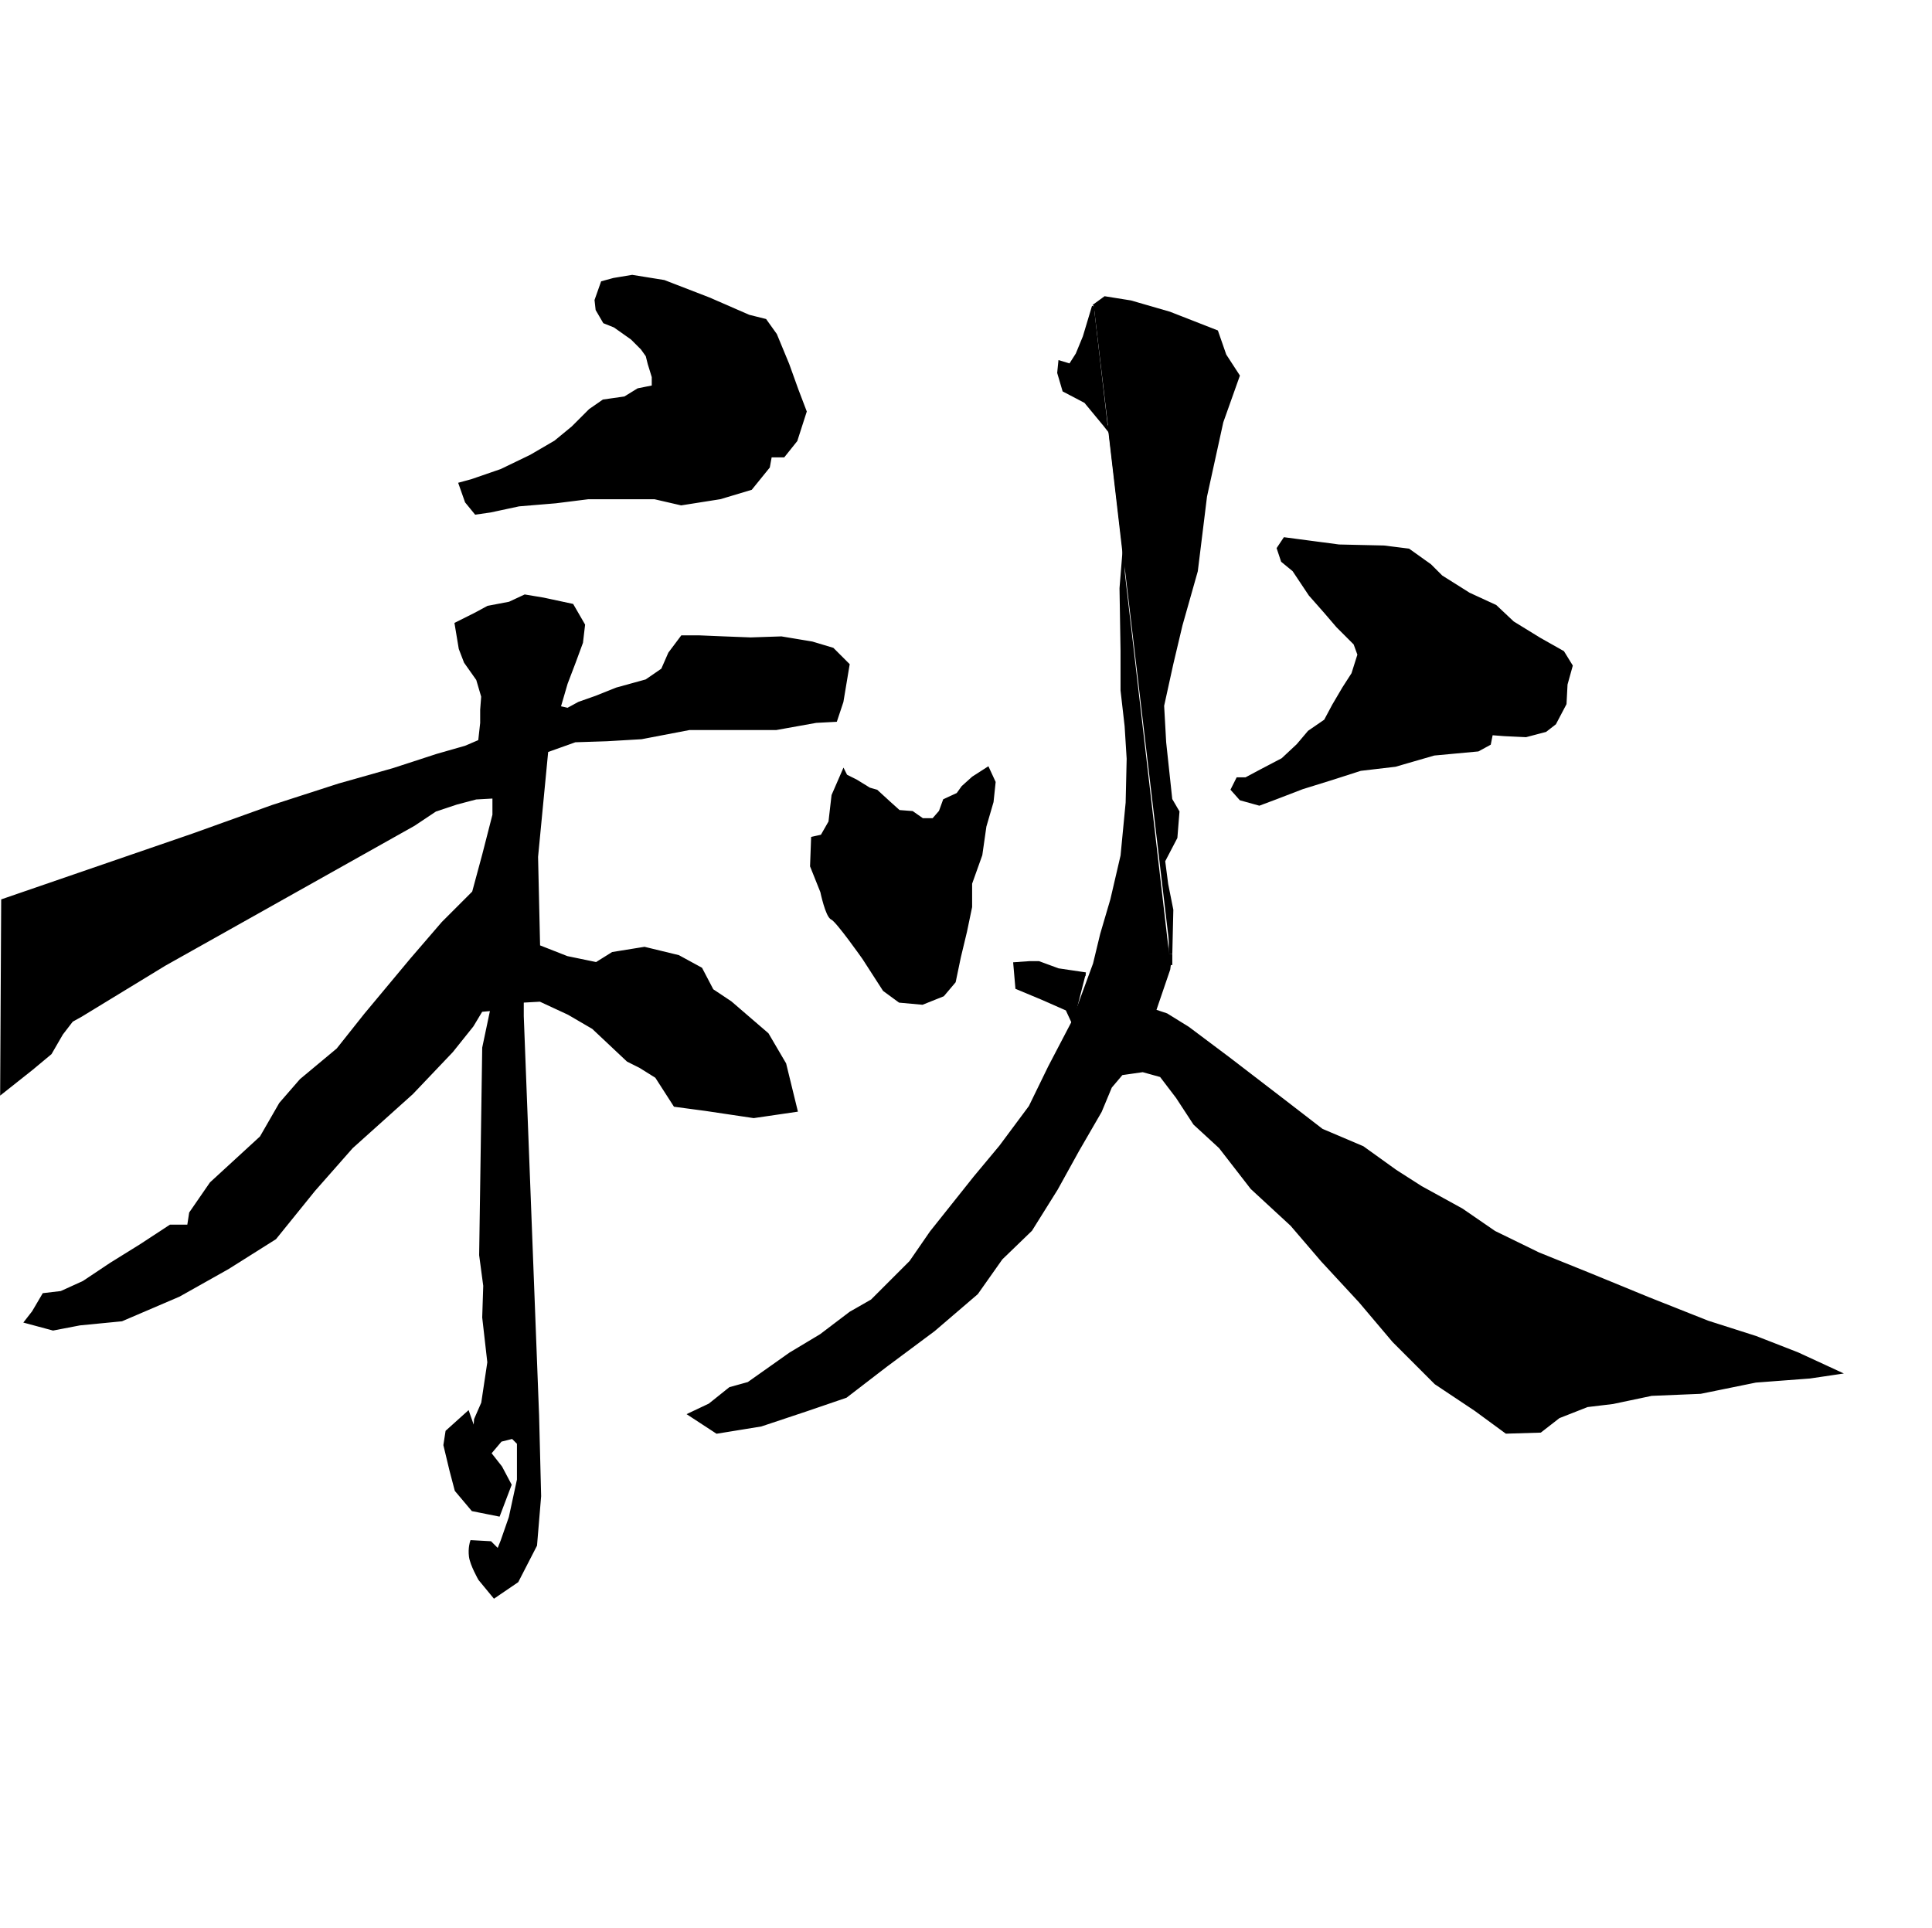 <?xml version="1.0" encoding="UTF-8" standalone="no"?>
<!-- Created with Inkscape (http://www.inkscape.org/) -->

<svg
   xmlns:dc="http://purl.org/dc/elements/1.1/"
   xmlns:cc="http://creativecommons.org/ns#"
   xmlns:rdf="http://www.w3.org/1999/02/22-rdf-syntax-ns#"
   xmlns:svg="http://www.w3.org/2000/svg"
   xmlns="http://www.w3.org/2000/svg"
   xmlns:sodipodi="http://sodipodi.sourceforge.net/DTD/sodipodi-0.dtd"
   xmlns:inkscape="http://www.inkscape.org/namespaces/inkscape"
   version="1.1"
   id="svg3897"
   width="513"
   height="512"
   viewBox="0 0 513 512"
   sodipodi:docname="U+79CB.svg"
   inkscape:version="0.92.4 (5da689c313, 2019-01-14)">
  <defs
     id="defs3901" />
  <sodipodi:namedview
     pagecolor="#ffffff"
     bordercolor="#666666"
     borderopacity="1"
     objecttolerance="10"
     gridtolerance="10"
     guidetolerance="10"
     inkscape:pageopacity="0"
     inkscape:pageshadow="2"
     inkscape:window-width="1920"
     inkscape:window-height="1017"
     id="namedview3899"
     showgrid="false"
     inkscape:zoom="1.3037281"
     inkscape:cx="256.98652"
     inkscape:cy="297.38654"
     inkscape:window-x="-8"
     inkscape:window-y="-8"
     inkscape:window-maximized="1"
     inkscape:current-layer="svg3897" />
  <path
     style="fill:#000000;stroke:#000000;stroke-width:1px;stroke-linecap:butt;stroke-linejoin:miter;stroke-opacity:1;fill-opacity:1"
     d="M 160,75.119 158.373,79.729 158.644,82.169 160.542,85.424 163.254,86.508 167.864,89.763 170.576,92.475 171.932,94.373 172.475,96.542 173.559,100.068 V 102.78 L 169.492,103.593 165.966,105.763 160.271,106.576 156.746,109.017 152.136,113.627 147.525,117.424 141.017,121.22 133.153,125.017 125.288,127.729 122.305,128.542 123.932,133.153 126.373,136.136 130.169,135.593 137.763,133.966 147.525,133.153 156.203,132.068 H 164.881 173.831 L 180.881,133.695 191.186,132.068 199.322,129.627 203.932,123.932 204.475,120.949 H 208 L 211.254,116.881 213.695,109.288 211.525,103.593 209.085,96.814 205.831,88.949 203.119,85.153 198.78,84.068 188.203,79.458 176.271,74.847 167.864,73.492 162.983,74.305 Z"
     id="path3907"
     inkscape:connector-curvature="0" />
  <path
     style="fill:#000000;stroke:#000000;stroke-width:1px;stroke-linecap:butt;stroke-linejoin:miter;stroke-opacity:1;fill-opacity:1"
     d="M 121.22,165.695 122.305,172.203 123.661,175.729 126.915,180.339 128.271,184.949 128,188.475 V 192 L 127.458,196.881 123.661,198.508 116.068,200.678 104.407,204.475 90.034,208.542 72.407,214.237 51.254,221.831 0.814,239.186 0.542,289.898 8.407,283.661 13.288,279.593 16.271,274.441 18.983,270.915 21.424,269.559 43.661,256 109.831,218.847 115.525,215.051 121.22,213.153 126.373,211.797 131.254,211.525 V 216.407 L 128.542,226.983 125.831,237.017 117.695,245.153 109.288,254.915 97.085,269.559 89.763,278.78 80,286.915 74.576,293.153 69.424,302.102 56.136,314.305 50.712,322.169 50.169,325.695 H 45.288 L 37.424,330.847 29.559,335.729 22.237,340.61 16.271,343.322 11.661,343.864 8.949,348.475 7.051,350.915 14.102,352.814 21.153,351.458 32.271,350.373 47.458,343.864 60.475,336.542 72.949,328.678 83.254,315.932 93.288,304.542 109.288,290.169 119.864,279.051 125.288,272.271 127.729,268.203 130.712,267.932 128.542,278.237 127.729,333.288 128.814,341.424 128.542,349.831 129.898,361.763 129.085,367.186 128.271,372.61 126.373,376.949 126.102,380.746 124.203,375.322 118.78,380.203 118.237,383.729 119.864,390.508 121.22,395.661 125.559,400.814 132.339,402.169 135.322,394.305 132.881,389.695 129.898,385.898 132.881,382.373 136.136,381.559 137.763,383.186 V 392.949 L 135.593,402.983 133.424,409.22 132.339,411.932 130.169,409.763 125.288,409.492 C 125.288,409.492 124.746,411.119 125.017,413.288 125.288,415.458 127.458,419.254 127.458,419.254 L 131.254,423.864 137.22,419.797 142.102,410.305 143.186,397.288 142.644,375.864 138.576,269.831 V 265.763 L 143.458,265.492 151.051,269.017 157.559,272.814 166.78,281.492 170.034,283.119 174.373,285.831 179.254,293.424 187.39,294.508 200.136,296.407 211.254,294.78 208.271,282.576 203.661,274.712 193.898,266.305 189.017,263.051 186.034,257.356 180.068,254.102 171.119,251.932 162.712,253.288 158.373,256 150.508,254.373 142.915,251.39 142.373,227.525 145.085,199.322 152.678,196.61 161.085,196.339 170.305,195.797 183.051,193.356 H 192.271 206.102 L 216.678,191.458 221.831,191.186 223.458,186.305 225.085,176.542 221.017,172.475 215.593,170.847 207.458,169.492 199.322,169.763 192.271,169.492 185.763,169.22 H 181.153 L 177.898,173.559 176,177.898 171.661,180.881 163.797,183.051 158.373,185.22 153.763,186.847 150.78,188.475 148.339,187.932 150.237,181.424 152.407,175.729 154.305,170.576 154.847,165.966 151.864,160.814 144.271,159.186 139.39,158.373 135.322,160.271 129.627,161.356 126.102,163.254 Z"
     id="path3909"
     inkscape:connector-curvature="0" />
  <path
     style="fill:#000000;stroke:#000000;stroke-width:1px;stroke-linecap:butt;stroke-linejoin:miter;stroke-opacity:1;fill-opacity:1"
     d="M 290.441,81.356 288,89.492 286.102,94.102 284.203,97.085 281.492,96.271 281.22,98.983 282.576,103.593 288.271,106.576 293.424,112.814 298.305,119.051 302.644,123.661 301.017,137.22 298.576,146.169 297.763,156.203 298.034,172.746 V 183.322 L 299.119,192.814 299.661,201.492 299.39,213.153 298.034,227.254 295.322,238.915 292.61,248.136 290.712,256 285.017,271.458 278.78,283.39 273.627,293.966 265.763,304.542 258.983,312.678 247.322,327.322 241.898,335.186 237.559,339.525 231.593,345.492 225.898,348.746 218.034,354.712 209.898,359.593 198.78,367.458 193.898,368.814 188.475,373.153 183.322,375.593 190.373,380.203 202.034,378.305 214.237,374.237 224.542,370.712 235.119,362.576 247.864,353.085 259.254,343.322 265.763,334.102 273.627,326.508 280.407,315.661 286.102,305.356 292.068,295.051 294.78,288.542 297.763,285.017 303.458,284.203 308.339,285.559 312.678,291.254 317.288,298.305 324.068,304.542 332.475,315.39 343.051,325.153 351.186,334.644 361.22,345.492 370.169,356.068 381.288,367.186 391.864,374.237 400,380.203 408.949,379.932 413.831,376.136 421.424,373.153 428.203,372.339 438.508,370.169 451.525,369.627 466.169,366.644 480.542,365.559 487.864,364.475 477.288,359.593 466.169,355.254 453.424,351.186 437.695,344.949 422.508,338.712 408.407,333.017 396.746,327.322 388.068,321.356 377.22,315.39 370.441,311.051 361.763,304.814 350.915,300.203 341.424,292.881 326.237,281.22 315.39,273.085 309.695,269.559 306.441,268.475 310.237,257.356 310.78,253.288 V 256.271"
     id="path3911"
     inkscape:connector-curvature="0" />
  <path
     style="fill:#000000;stroke:#000000;stroke-width:1px;stroke-linecap:butt;stroke-linejoin:miter;stroke-opacity:1;fill-opacity:1"
     d="M 310.78,253.288 311.051,241.627 309.695,234.847 308.881,228.61 312.136,222.373 312.678,215.593 310.78,212.339 309.153,197.153 308.61,187.39 311.051,176.271 313.492,165.966 317.559,151.593 320,131.797 324.339,112 328.678,99.797 325.153,94.373 322.983,88.136 310.508,83.254 300.203,80.271 293.424,79.186 290.441,81.356"
     id="path3913"
     inkscape:connector-curvature="0" />
  <path
     style="fill:#000000;stroke:#000000;stroke-width:1px;stroke-linecap:butt;stroke-linejoin:miter;stroke-opacity:1;fill-opacity:1"
     d="M 288.271,258.712 280.949,257.627 275.797,255.729 H 273.356 L 269.559,256 270.102,262.237 276.61,264.949 283.39,267.932 285.017,271.458"
     id="path3915"
     inkscape:connector-curvature="0" />
  <path
     style="fill:#000000;stroke:#000000;stroke-width:1px;stroke-linecap:butt;stroke-linejoin:miter;stroke-opacity:1;fill-opacity:1"
     d="M 262.237,204.203 258.441,206.644 255.729,209.085 254.373,210.983 250.847,212.61 249.763,215.593 247.864,217.763 H 244.881 L 242.169,215.864 238.644,215.593 235.932,213.153 232.678,210.169 230.78,209.627 227.254,207.458 224.542,206.102 224,205.017 221.288,211.254 220.475,218.305 218.305,222.102 215.864,222.644 215.593,229.966 218.305,236.746 C 218.305,236.746 219.661,243.254 221.017,243.797 222.373,244.339 229.424,254.373 229.424,254.373 L 234.847,262.78 238.915,265.763 244.881,266.305 250.305,264.136 253.288,260.61 254.644,254.102 256.271,247.322 257.627,240.814 V 234.576 L 260.339,226.983 261.424,219.39 263.322,212.881 263.864,207.729 Z"
     id="path3917"
     inkscape:connector-curvature="0" />
  <path
     style="fill:#000000;stroke:#000000;stroke-width:1px;stroke-linecap:butt;stroke-linejoin:miter;stroke-opacity:1;fill-opacity:1"
     d="M 341.153,143.186 339.525,145.627 340.61,148.881 343.593,151.322 347.932,157.831 352,162.441 355.254,166.237 359.864,170.847 360.949,173.831 359.322,178.983 356.881,182.78 354.169,187.39 352,191.458 347.661,194.441 344.678,197.966 340.61,201.763 334.915,204.746 330.847,206.915 H 328.678 L 327.322,209.627 329.492,212.068 334.373,213.424 338.712,211.797 345.763,209.085 353.627,206.644 361.22,204.203 370.441,203.119 380.746,200.136 392.407,199.051 395.39,197.424 395.932,194.712 399.458,194.983 405.153,195.254 410.305,193.898 412.746,192 415.458,186.847 415.729,181.695 417.085,176.814 414.915,173.288 408.678,169.763 401.627,165.424 397.017,161.085 389.966,157.831 382.644,153.22 379.661,150.237 373.966,146.169 367.458,145.356 355.525,145.085 Z"
     id="path3919"
     inkscape:connector-curvature="0" />
</svg>
